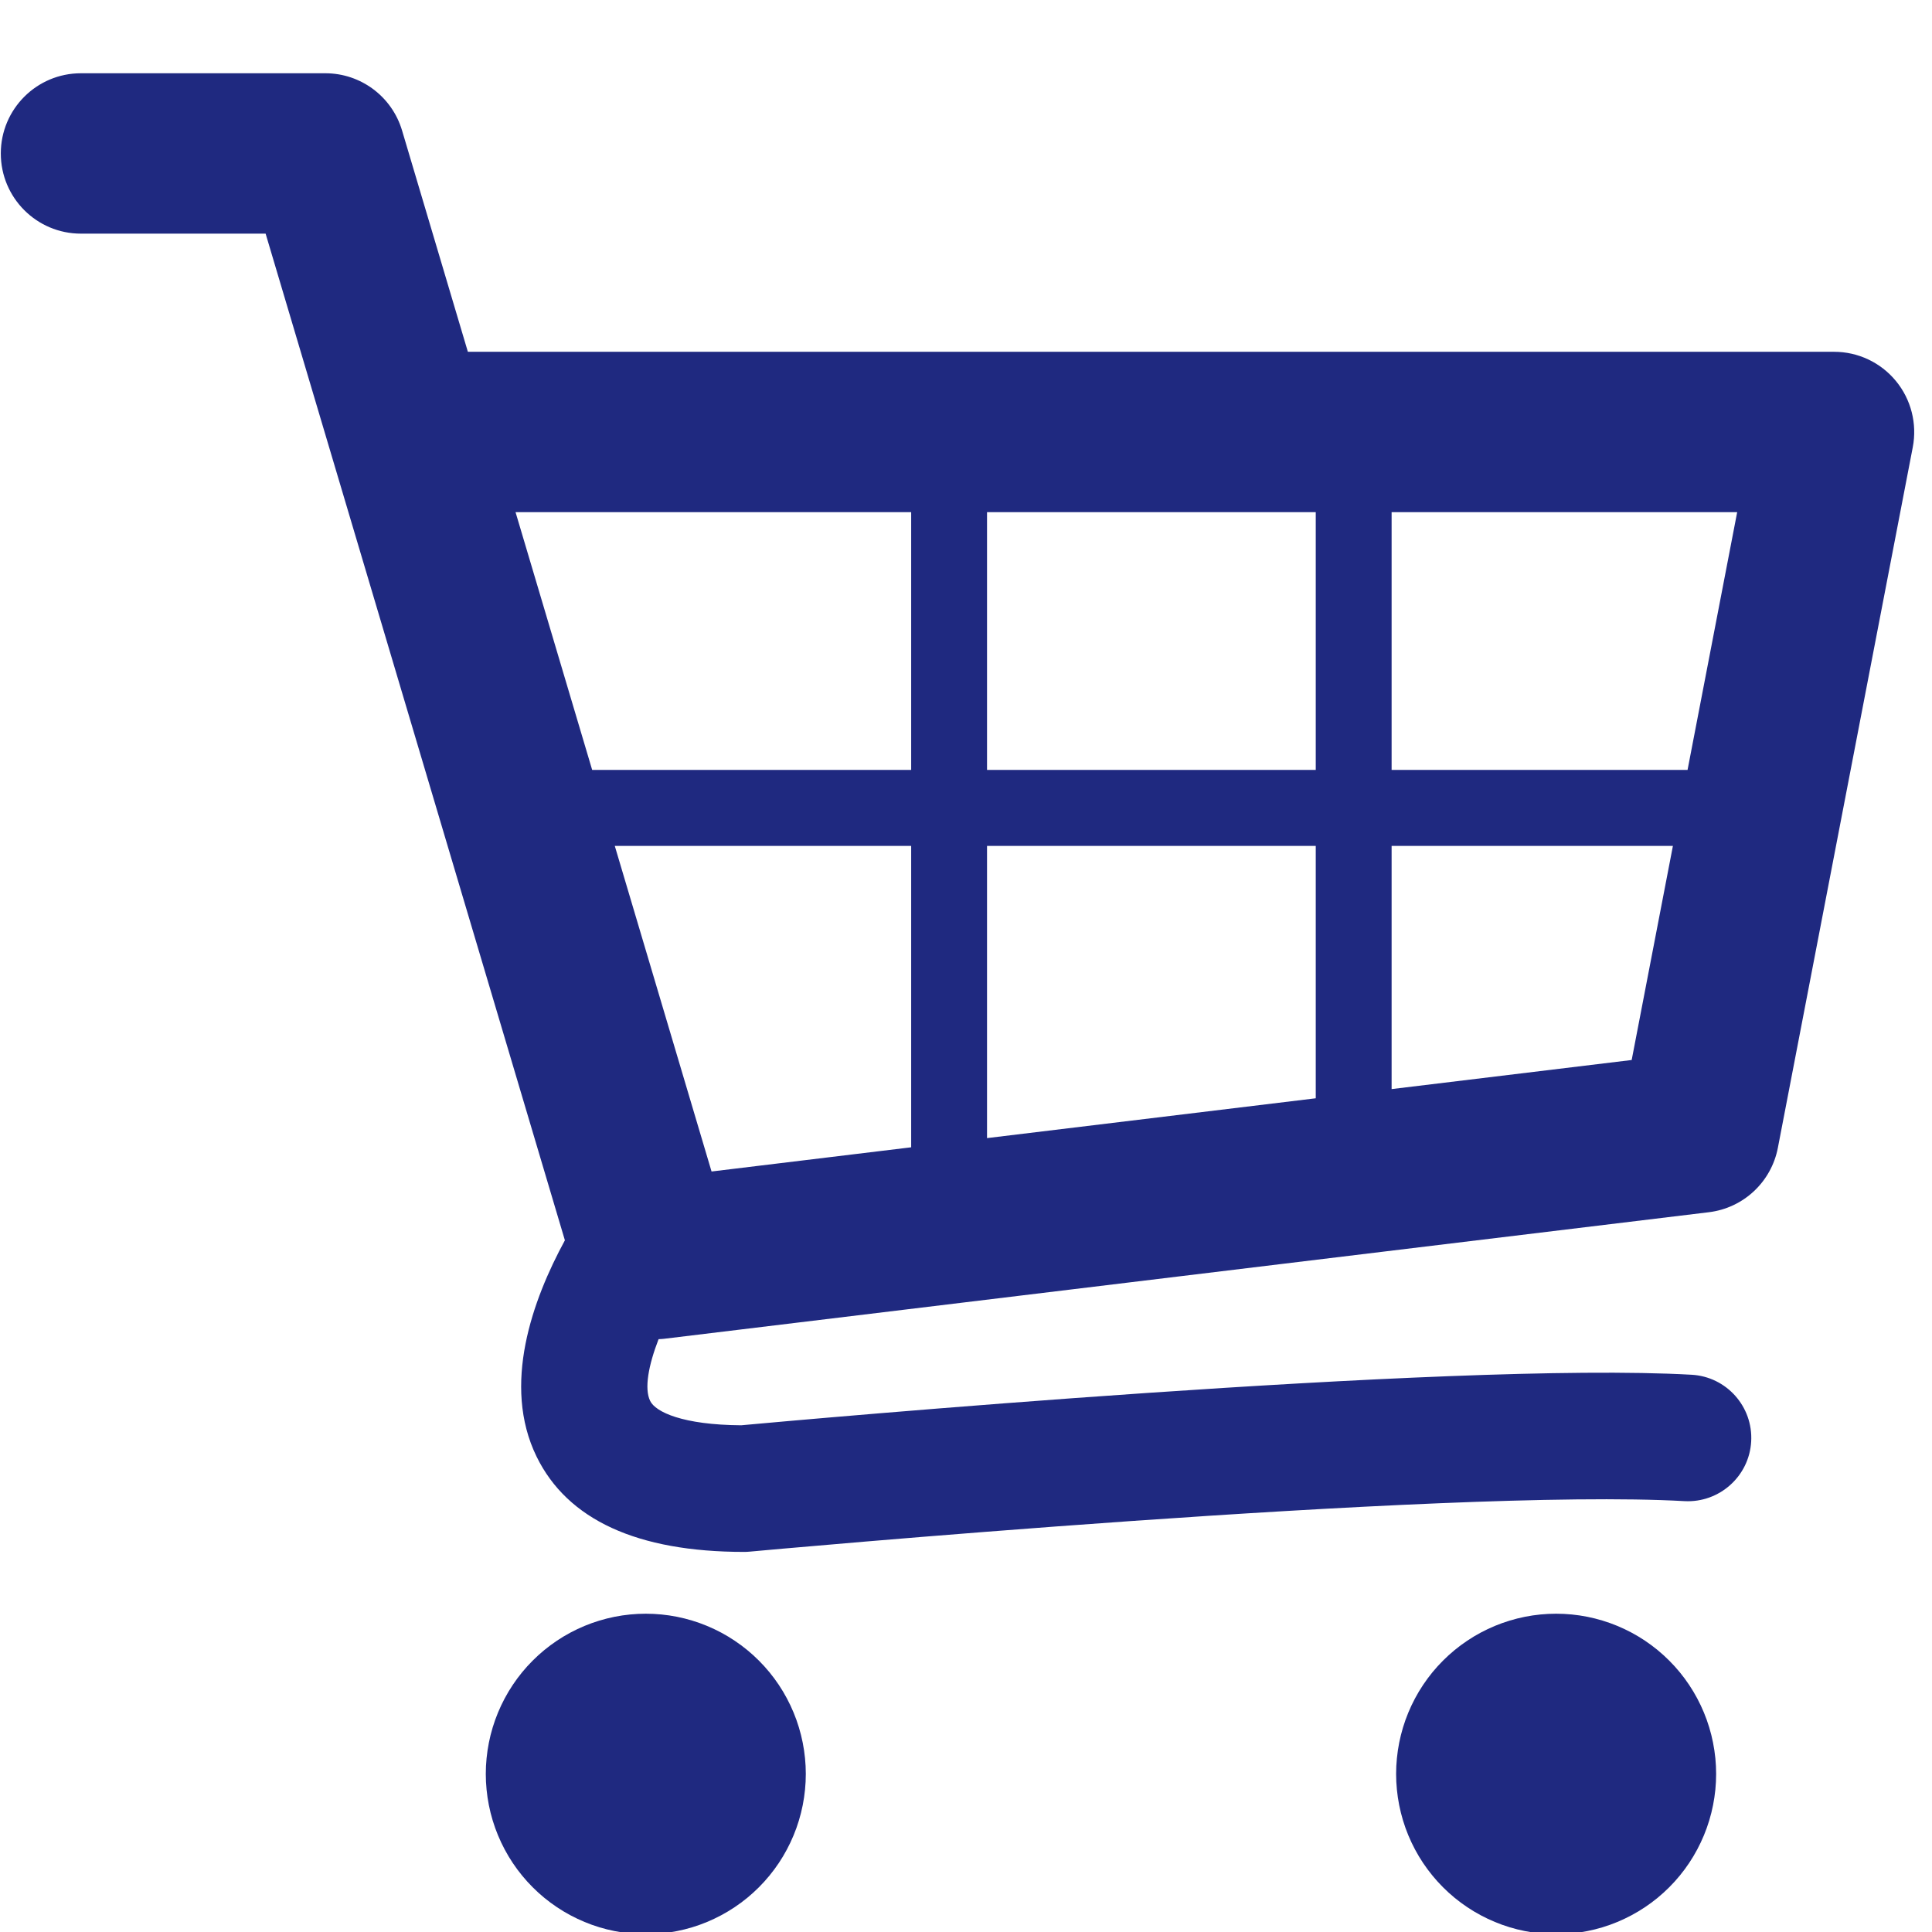 <svg xmlns="http://www.w3.org/2000/svg" xmlns:xlink="http://www.w3.org/1999/xlink" width="512" zoomAndPan="magnify" viewBox="0 0 384 384" height="512" preserveAspectRatio="xMidYMid meet" version="1.0"><defs><clipPath id="b67e068d11"><path d="M 0 14.555 L 381 14.555 L 381 309 L 0 309 Z M 0 14.555 " clip-rule="nonzero"/></clipPath></defs><g clip-path="url(#b67e068d11)"><path fill="#1f2980" d="M 376.82 75.715 C 373.801 72.047 369.301 69.922 364.551 69.922 L 92.992 69.922 L 79.918 25.953 C 77.91 19.191 71.707 14.562 64.668 14.562 L 16.078 14.562 C 7.289 14.562 0.16 21.699 0.16 30.5 C 0.16 39.305 7.289 46.438 16.078 46.438 L 52.793 46.438 L 112.277 246.523 C 105.832 258.359 99.715 275.309 106.648 289.508 C 112.789 302.078 126.664 308.453 147.879 308.453 C 148.262 308.453 148.648 308.438 149.031 308.398 C 150.41 308.27 287.531 295.684 334.809 298.363 C 341.699 298.734 347.672 293.449 348.062 286.508 C 348.453 279.574 343.152 273.629 336.223 273.242 C 288.223 270.531 158.602 282.25 147.32 283.285 C 135.688 283.207 130.301 280.645 129.227 278.453 C 128.027 276.008 128.879 271.395 130.898 266.168 C 131.234 266.148 131.57 266.145 131.914 266.102 L 339.652 240.938 C 346.52 240.105 352.062 234.926 353.367 228.129 L 380.18 88.883 C 381.074 84.211 379.844 79.379 376.82 75.715 Z M 261.516 153.031 L 196.18 153.031 L 196.18 101.801 L 261.516 101.801 Z M 122.191 168.129 L 181.102 168.129 L 181.102 228.035 L 141.426 232.844 Z M 196.18 168.129 L 261.516 168.129 L 261.516 218.293 L 196.18 226.207 Z M 335.414 153.031 L 276.594 153.031 L 276.594 101.801 L 345.277 101.801 Z M 181.102 101.801 L 181.102 153.031 L 117.699 153.031 L 102.469 101.801 Z M 276.594 216.465 L 276.594 168.129 L 332.504 168.129 L 324.309 210.684 Z M 276.594 216.465 " fill-opacity="1" fill-rule="nonzero"/></g><path fill="#1f2980" d="M 160.16 352.582 C 160.16 353.625 160.109 354.668 160.004 355.707 C 159.902 356.742 159.75 357.773 159.547 358.797 C 159.344 359.82 159.09 360.832 158.789 361.828 C 158.488 362.828 158.137 363.809 157.738 364.77 C 157.34 365.734 156.895 366.676 156.402 367.598 C 155.914 368.516 155.379 369.41 154.801 370.277 C 154.219 371.145 153.602 371.98 152.941 372.785 C 152.277 373.594 151.582 374.363 150.844 375.102 C 150.109 375.84 149.336 376.539 148.531 377.203 C 147.727 377.863 146.891 378.484 146.023 379.062 C 145.16 379.641 144.266 380.18 143.348 380.668 C 142.43 381.16 141.488 381.605 140.527 382.004 C 139.566 382.406 138.586 382.758 137.59 383.059 C 136.594 383.363 135.582 383.613 134.562 383.816 C 133.539 384.023 132.512 384.176 131.473 384.277 C 130.438 384.379 129.398 384.43 128.355 384.43 C 127.316 384.43 126.277 384.379 125.238 384.277 C 124.203 384.176 123.176 384.023 122.152 383.816 C 121.133 383.613 120.121 383.363 119.125 383.059 C 118.129 382.758 117.148 382.406 116.188 382.004 C 115.227 381.605 114.285 381.16 113.367 380.668 C 112.449 380.18 111.555 379.641 110.688 379.062 C 109.824 378.484 108.988 377.863 108.184 377.203 C 107.379 376.539 106.605 375.84 105.871 375.102 C 105.133 374.363 104.434 373.594 103.773 372.785 C 103.113 371.98 102.492 371.145 101.914 370.277 C 101.336 369.41 100.801 368.516 100.312 367.598 C 99.82 366.676 99.375 365.734 98.977 364.77 C 98.578 363.809 98.227 362.828 97.926 361.828 C 97.621 360.832 97.371 359.82 97.168 358.797 C 96.965 357.773 96.812 356.742 96.711 355.707 C 96.605 354.668 96.555 353.625 96.555 352.582 C 96.555 351.539 96.605 350.5 96.711 349.461 C 96.812 348.426 96.965 347.395 97.168 346.371 C 97.371 345.348 97.621 344.336 97.926 343.34 C 98.227 342.34 98.578 341.359 98.977 340.398 C 99.375 339.434 99.82 338.492 100.312 337.57 C 100.801 336.652 101.336 335.758 101.914 334.891 C 102.492 334.023 103.113 333.188 103.773 332.379 C 104.434 331.574 105.133 330.801 105.871 330.066 C 106.605 329.328 107.379 328.629 108.184 327.965 C 108.988 327.305 109.824 326.684 110.688 326.105 C 111.555 325.523 112.449 324.988 113.367 324.496 C 114.285 324.008 115.227 323.562 116.188 323.16 C 117.148 322.762 118.129 322.41 119.125 322.109 C 120.121 321.805 121.133 321.555 122.152 321.348 C 123.176 321.145 124.203 320.992 125.238 320.891 C 126.277 320.789 127.316 320.738 128.355 320.738 C 129.398 320.738 130.438 320.789 131.473 320.891 C 132.512 320.992 133.539 321.145 134.562 321.348 C 135.582 321.555 136.594 321.805 137.59 322.109 C 138.586 322.41 139.566 322.762 140.527 323.16 C 141.488 323.562 142.43 324.008 143.348 324.496 C 144.266 324.988 145.16 325.523 146.023 326.105 C 146.891 326.684 147.727 327.305 148.531 327.965 C 149.336 328.629 150.109 329.328 150.844 330.066 C 151.582 330.801 152.277 331.574 152.941 332.379 C 153.602 333.188 154.219 334.023 154.801 334.891 C 155.379 335.758 155.914 336.652 156.402 337.57 C 156.895 338.492 157.34 339.434 157.738 340.398 C 158.137 341.359 158.488 342.34 158.789 343.34 C 159.09 344.336 159.344 345.348 159.547 346.371 C 159.75 347.395 159.902 348.426 160.004 349.461 C 160.109 350.5 160.16 351.539 160.16 352.582 Z M 160.16 352.582 " fill-opacity="1" fill-rule="nonzero"/><path fill="#1f2980" d="M 341.094 352.582 C 341.094 353.625 341.043 354.668 340.941 355.707 C 340.836 356.742 340.684 357.773 340.48 358.797 C 340.277 359.82 340.027 360.832 339.723 361.828 C 339.422 362.828 339.07 363.809 338.672 364.77 C 338.273 365.734 337.828 366.676 337.336 367.598 C 336.848 368.516 336.312 369.41 335.734 370.277 C 335.156 371.145 334.535 371.98 333.875 372.785 C 333.215 373.594 332.516 374.363 331.777 375.102 C 331.043 375.84 330.27 376.539 329.465 377.203 C 328.66 377.863 327.824 378.484 326.961 379.062 C 326.094 379.641 325.199 380.18 324.281 380.668 C 323.363 381.16 322.422 381.605 321.461 382.004 C 320.5 382.406 319.52 382.758 318.523 383.059 C 317.527 383.363 316.516 383.613 315.496 383.816 C 314.473 384.023 313.445 384.176 312.41 384.277 C 311.371 384.379 310.332 384.43 309.293 384.43 C 308.25 384.43 307.211 384.379 306.176 384.277 C 305.137 384.176 304.109 384.023 303.086 383.816 C 302.066 383.613 301.055 383.363 300.059 383.059 C 299.062 382.758 298.082 382.406 297.121 382.004 C 296.16 381.605 295.219 381.16 294.301 380.668 C 293.383 380.18 292.488 379.641 291.625 379.062 C 290.758 378.484 289.922 377.863 289.117 377.203 C 288.312 376.539 287.539 375.84 286.805 375.102 C 286.066 374.363 285.371 373.594 284.707 372.785 C 284.047 371.98 283.43 371.145 282.848 370.277 C 282.27 369.41 281.734 368.516 281.246 367.598 C 280.754 366.676 280.309 365.734 279.91 364.77 C 279.512 363.809 279.16 362.828 278.859 361.828 C 278.559 360.832 278.305 359.82 278.102 358.797 C 277.898 357.773 277.746 356.742 277.645 355.707 C 277.539 354.668 277.488 353.625 277.488 352.582 C 277.488 351.539 277.539 350.5 277.645 349.461 C 277.746 348.426 277.898 347.395 278.102 346.371 C 278.305 345.348 278.559 344.336 278.859 343.34 C 279.16 342.34 279.512 341.359 279.91 340.398 C 280.309 339.434 280.754 338.492 281.246 337.57 C 281.734 336.652 282.27 335.758 282.848 334.891 C 283.43 334.023 284.047 333.188 284.707 332.379 C 285.371 331.574 286.066 330.801 286.805 330.066 C 287.539 329.328 288.312 328.629 289.117 327.965 C 289.922 327.305 290.758 326.684 291.625 326.105 C 292.488 325.523 293.383 324.988 294.301 324.496 C 295.219 324.008 296.16 323.562 297.121 323.16 C 298.082 322.762 299.062 322.41 300.059 322.109 C 301.055 321.805 302.066 321.555 303.086 321.348 C 304.109 321.145 305.137 320.992 306.176 320.891 C 307.211 320.789 308.25 320.738 309.293 320.738 C 310.332 320.738 311.371 320.789 312.41 320.891 C 313.445 320.992 314.473 321.145 315.496 321.348 C 316.516 321.555 317.527 321.805 318.523 322.109 C 319.52 322.41 320.5 322.762 321.461 323.16 C 322.422 323.562 323.363 324.008 324.281 324.496 C 325.199 324.988 326.094 325.523 326.961 326.105 C 327.824 326.684 328.66 327.305 329.465 327.965 C 330.27 328.629 331.043 329.328 331.777 330.066 C 332.516 330.801 333.215 331.574 333.875 332.379 C 334.535 333.188 335.156 334.023 335.734 334.891 C 336.312 335.758 336.848 336.652 337.336 337.57 C 337.828 338.492 338.273 339.434 338.672 340.398 C 339.07 341.359 339.422 342.34 339.723 343.34 C 340.027 344.336 340.277 345.348 340.48 346.371 C 340.684 347.395 340.836 348.426 340.941 349.461 C 341.043 350.5 341.094 351.539 341.094 352.582 Z M 341.094 352.582 " fill-opacity="1" fill-rule="nonzero"/></svg>